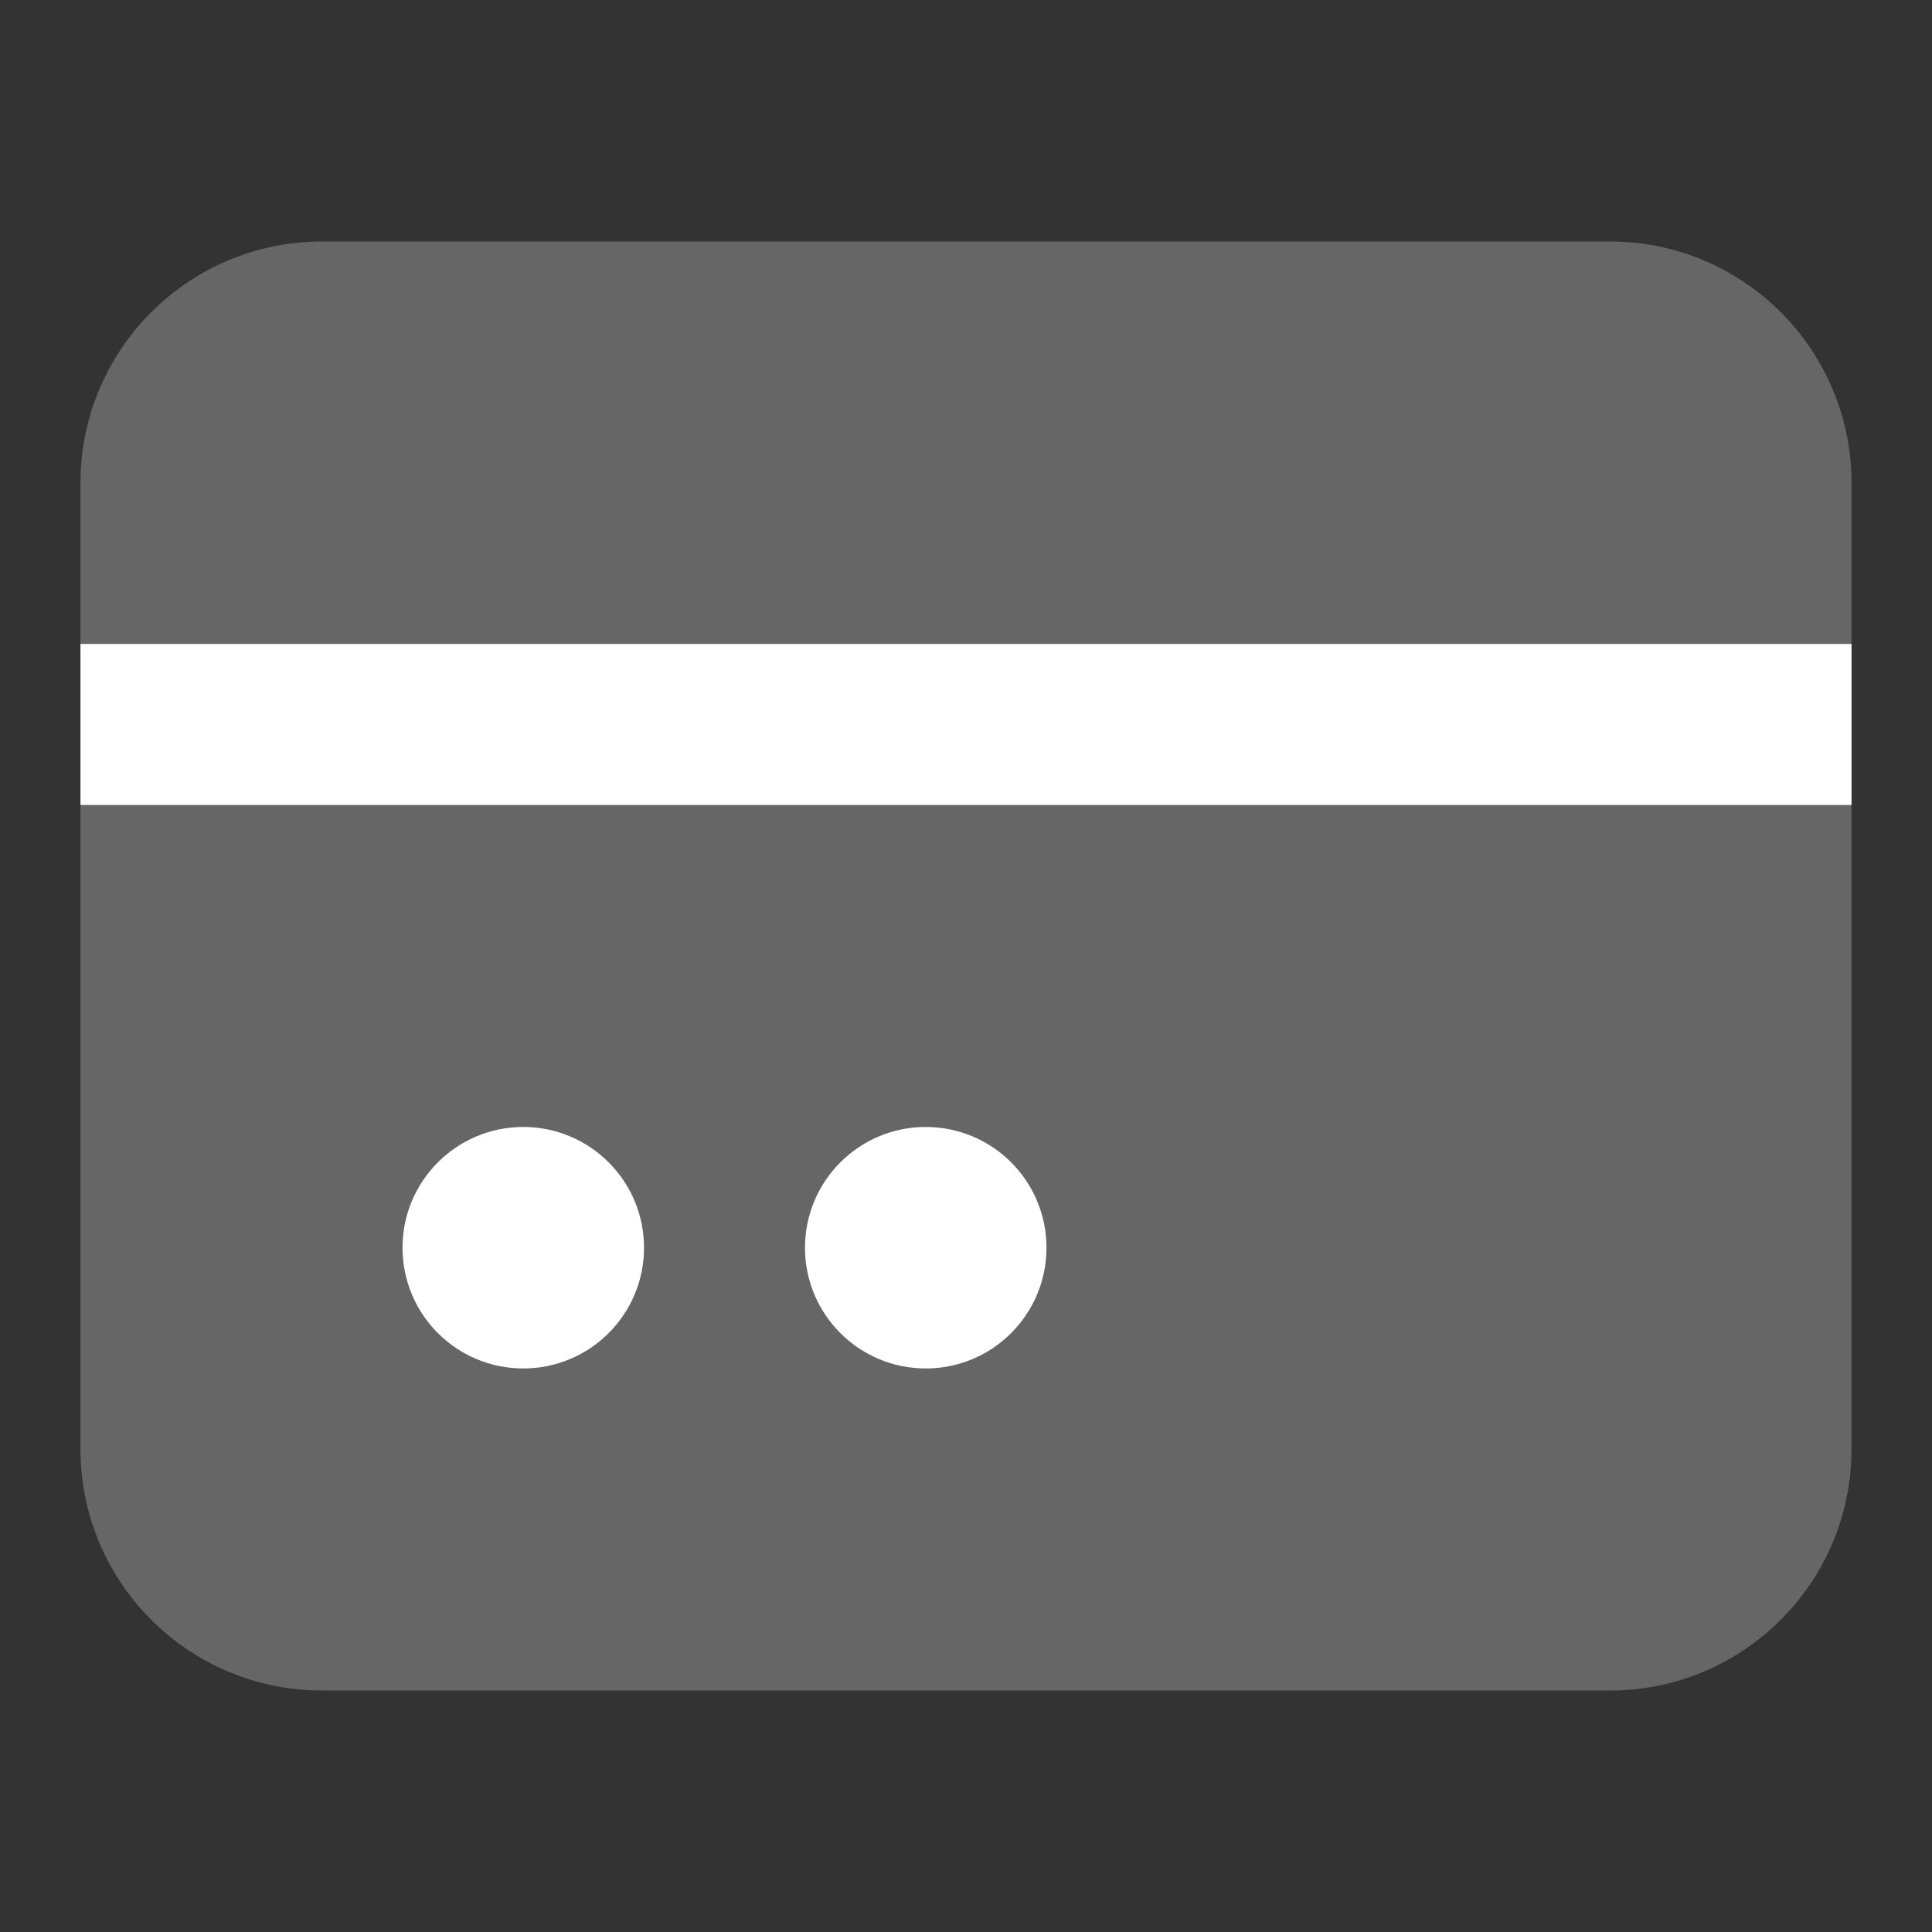 <svg width="32" height="32" viewBox="0 0 32 32" fill="none" xmlns="http://www.w3.org/2000/svg">
<rect x="0" y="0" width="32" height="32" fill="#333333" stroke="none"/>
<path opacity="0.25" d="M1.333 8C1.333 5.791 3.124 4 5.333 4H26.667C28.876 4 30.667 5.791 30.667 8V24C30.667 26.209 28.876 28 26.667 28H5.333C3.124 28 1.333 26.209 1.333 24V8Z" fill="white"/>
<path d="M10.667 20.666C10.667 21.771 9.771 22.666 8.667 22.666C7.562 22.666 6.667 21.771 6.667 20.666C6.667 19.562 7.562 18.666 8.667 18.666C9.771 18.666 10.667 19.562 10.667 20.666Z" fill="white"/>
<path d="M17.333 20.666C17.333 21.771 16.438 22.666 15.333 22.666C14.229 22.666 13.333 21.771 13.333 20.666C13.333 19.562 14.229 18.666 15.333 18.666C16.438 18.666 17.333 19.562 17.333 20.666Z" fill="white"/>
<path d="M1.333 10.666H30.667V13.333H1.333V10.666Z" fill="white"/>
</svg>
